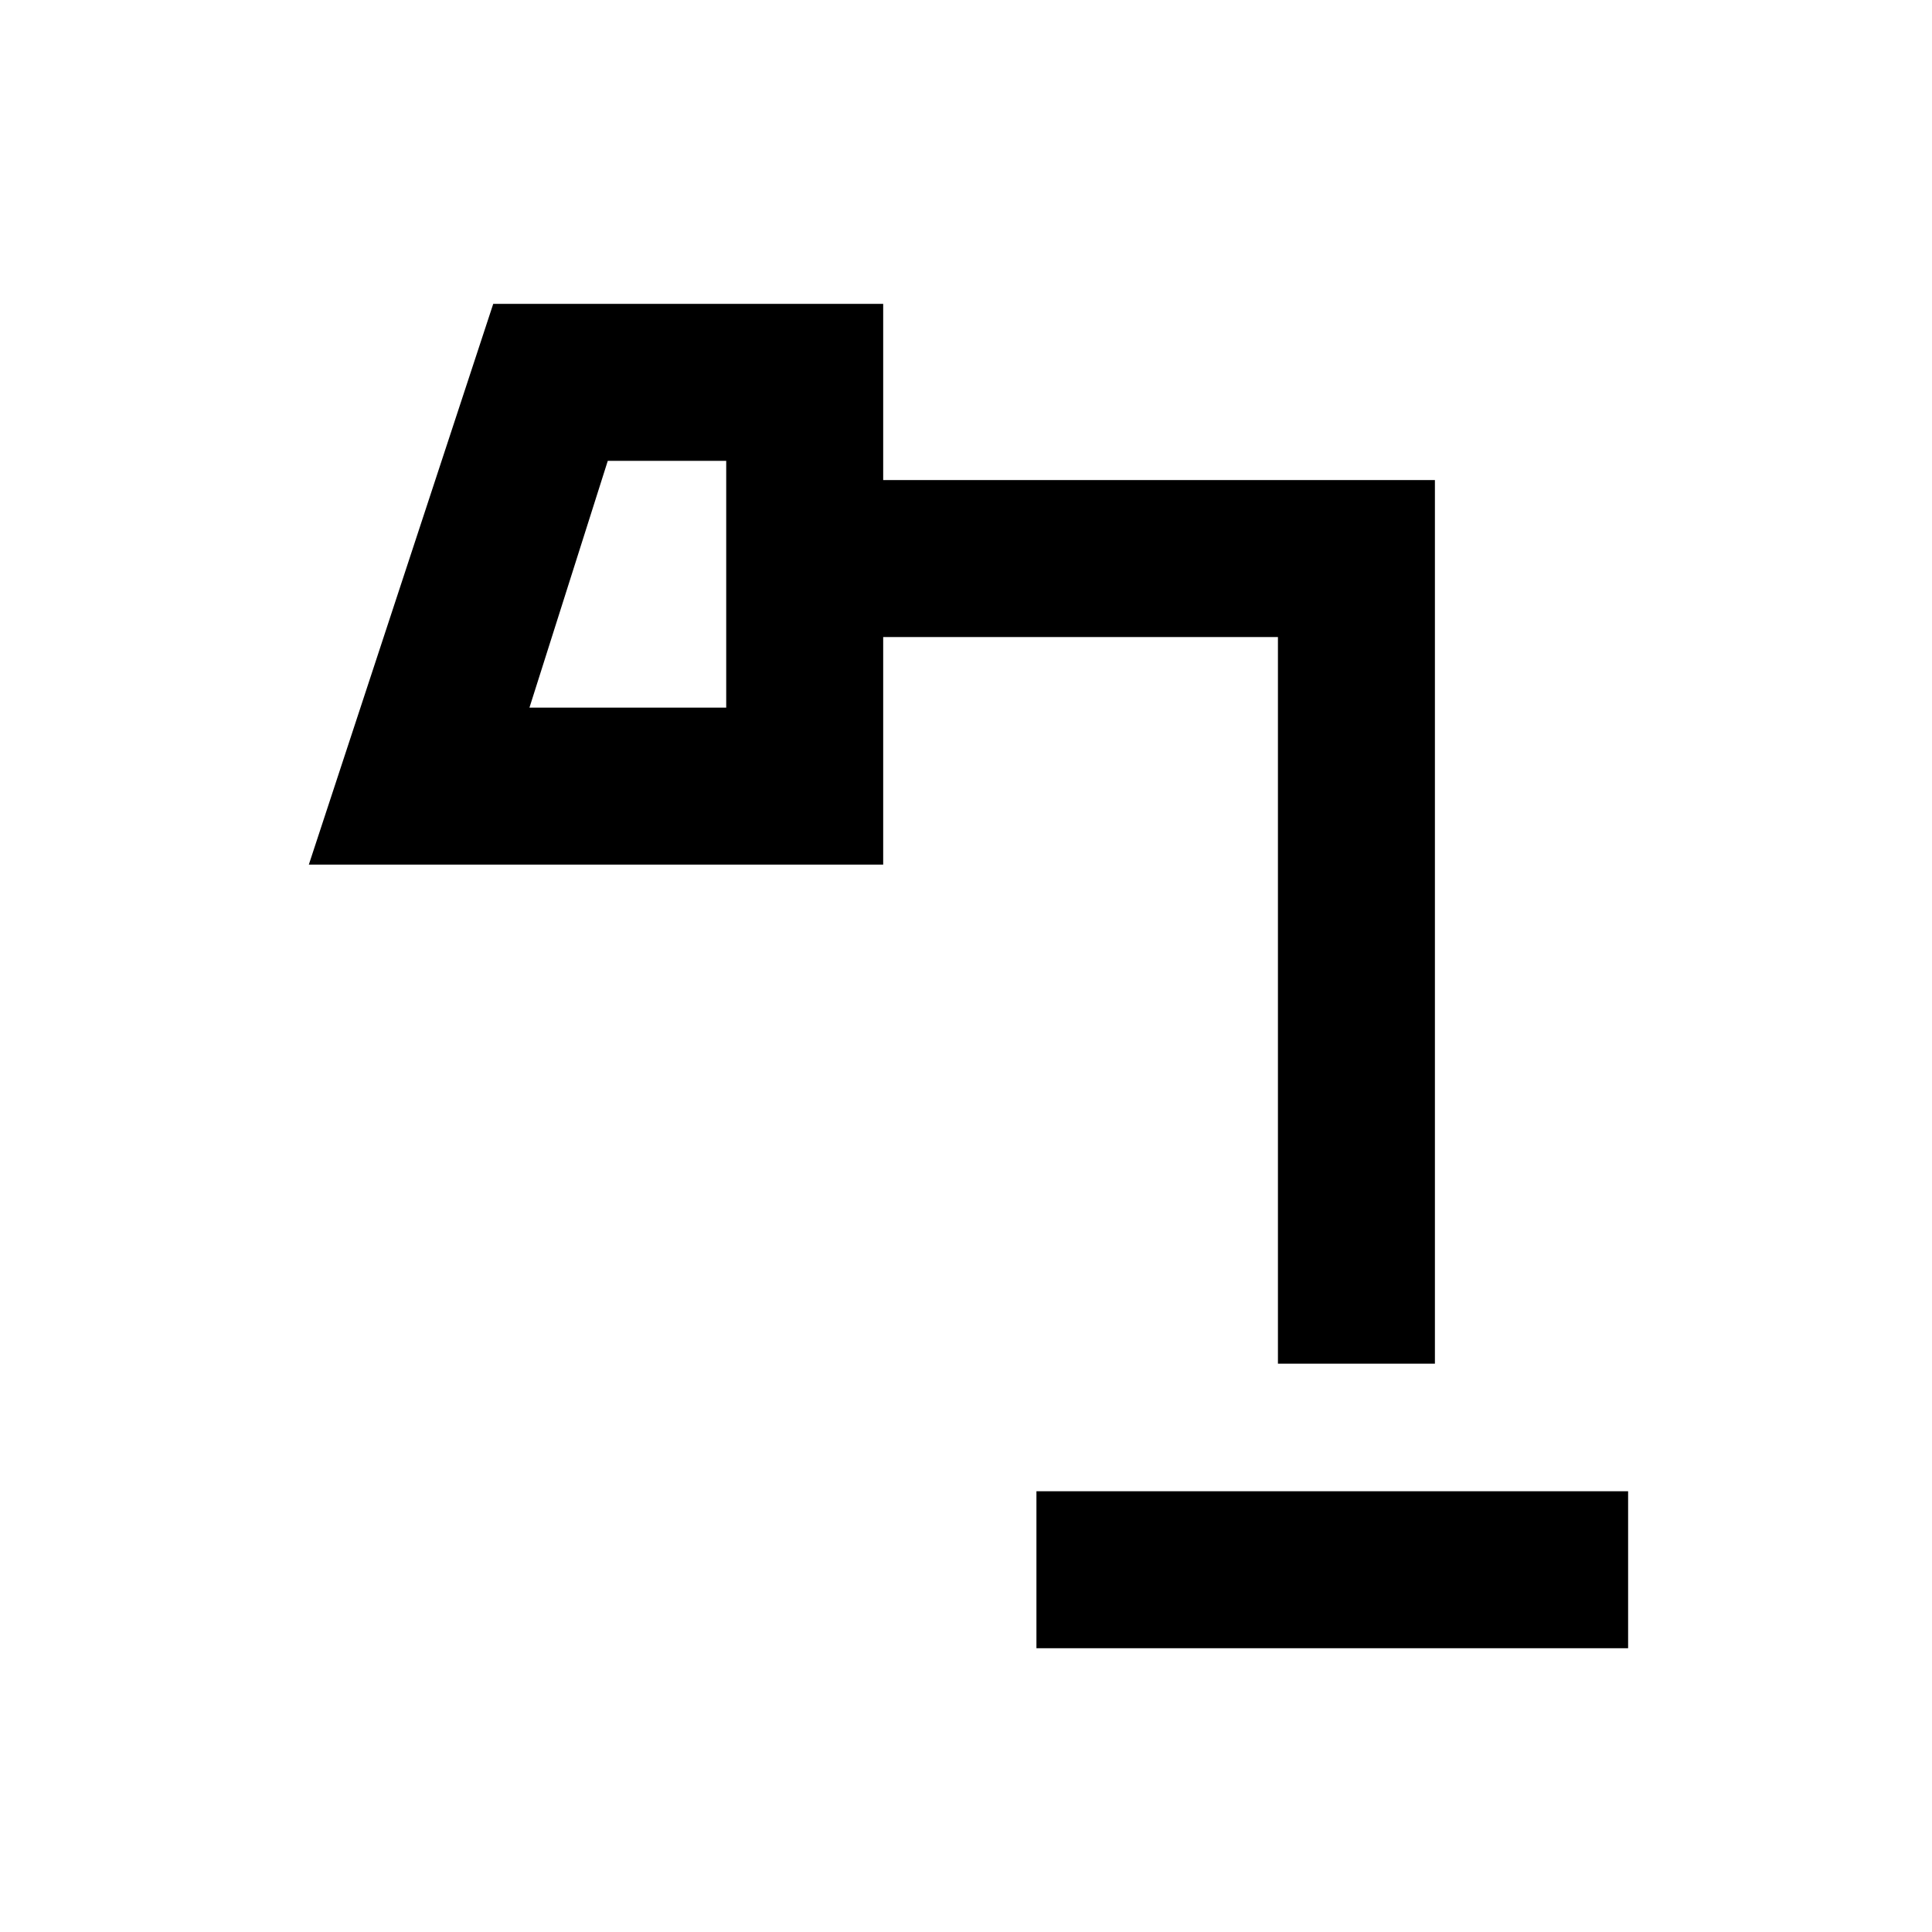 <svg xmlns="http://www.w3.org/2000/svg" height="20" viewBox="0 -960 960 960" width="20"><path d="M515-141v-78h294v78H515ZM263.08-608.38h97.77V-731H302l-38.92 122.62ZM635-282.39v-361.07H438.85v113.07H153.46L245.08-809h193.77v87.54H713v439.07h-78ZM263.08-608.38h97.77-97.77Z"/></svg>